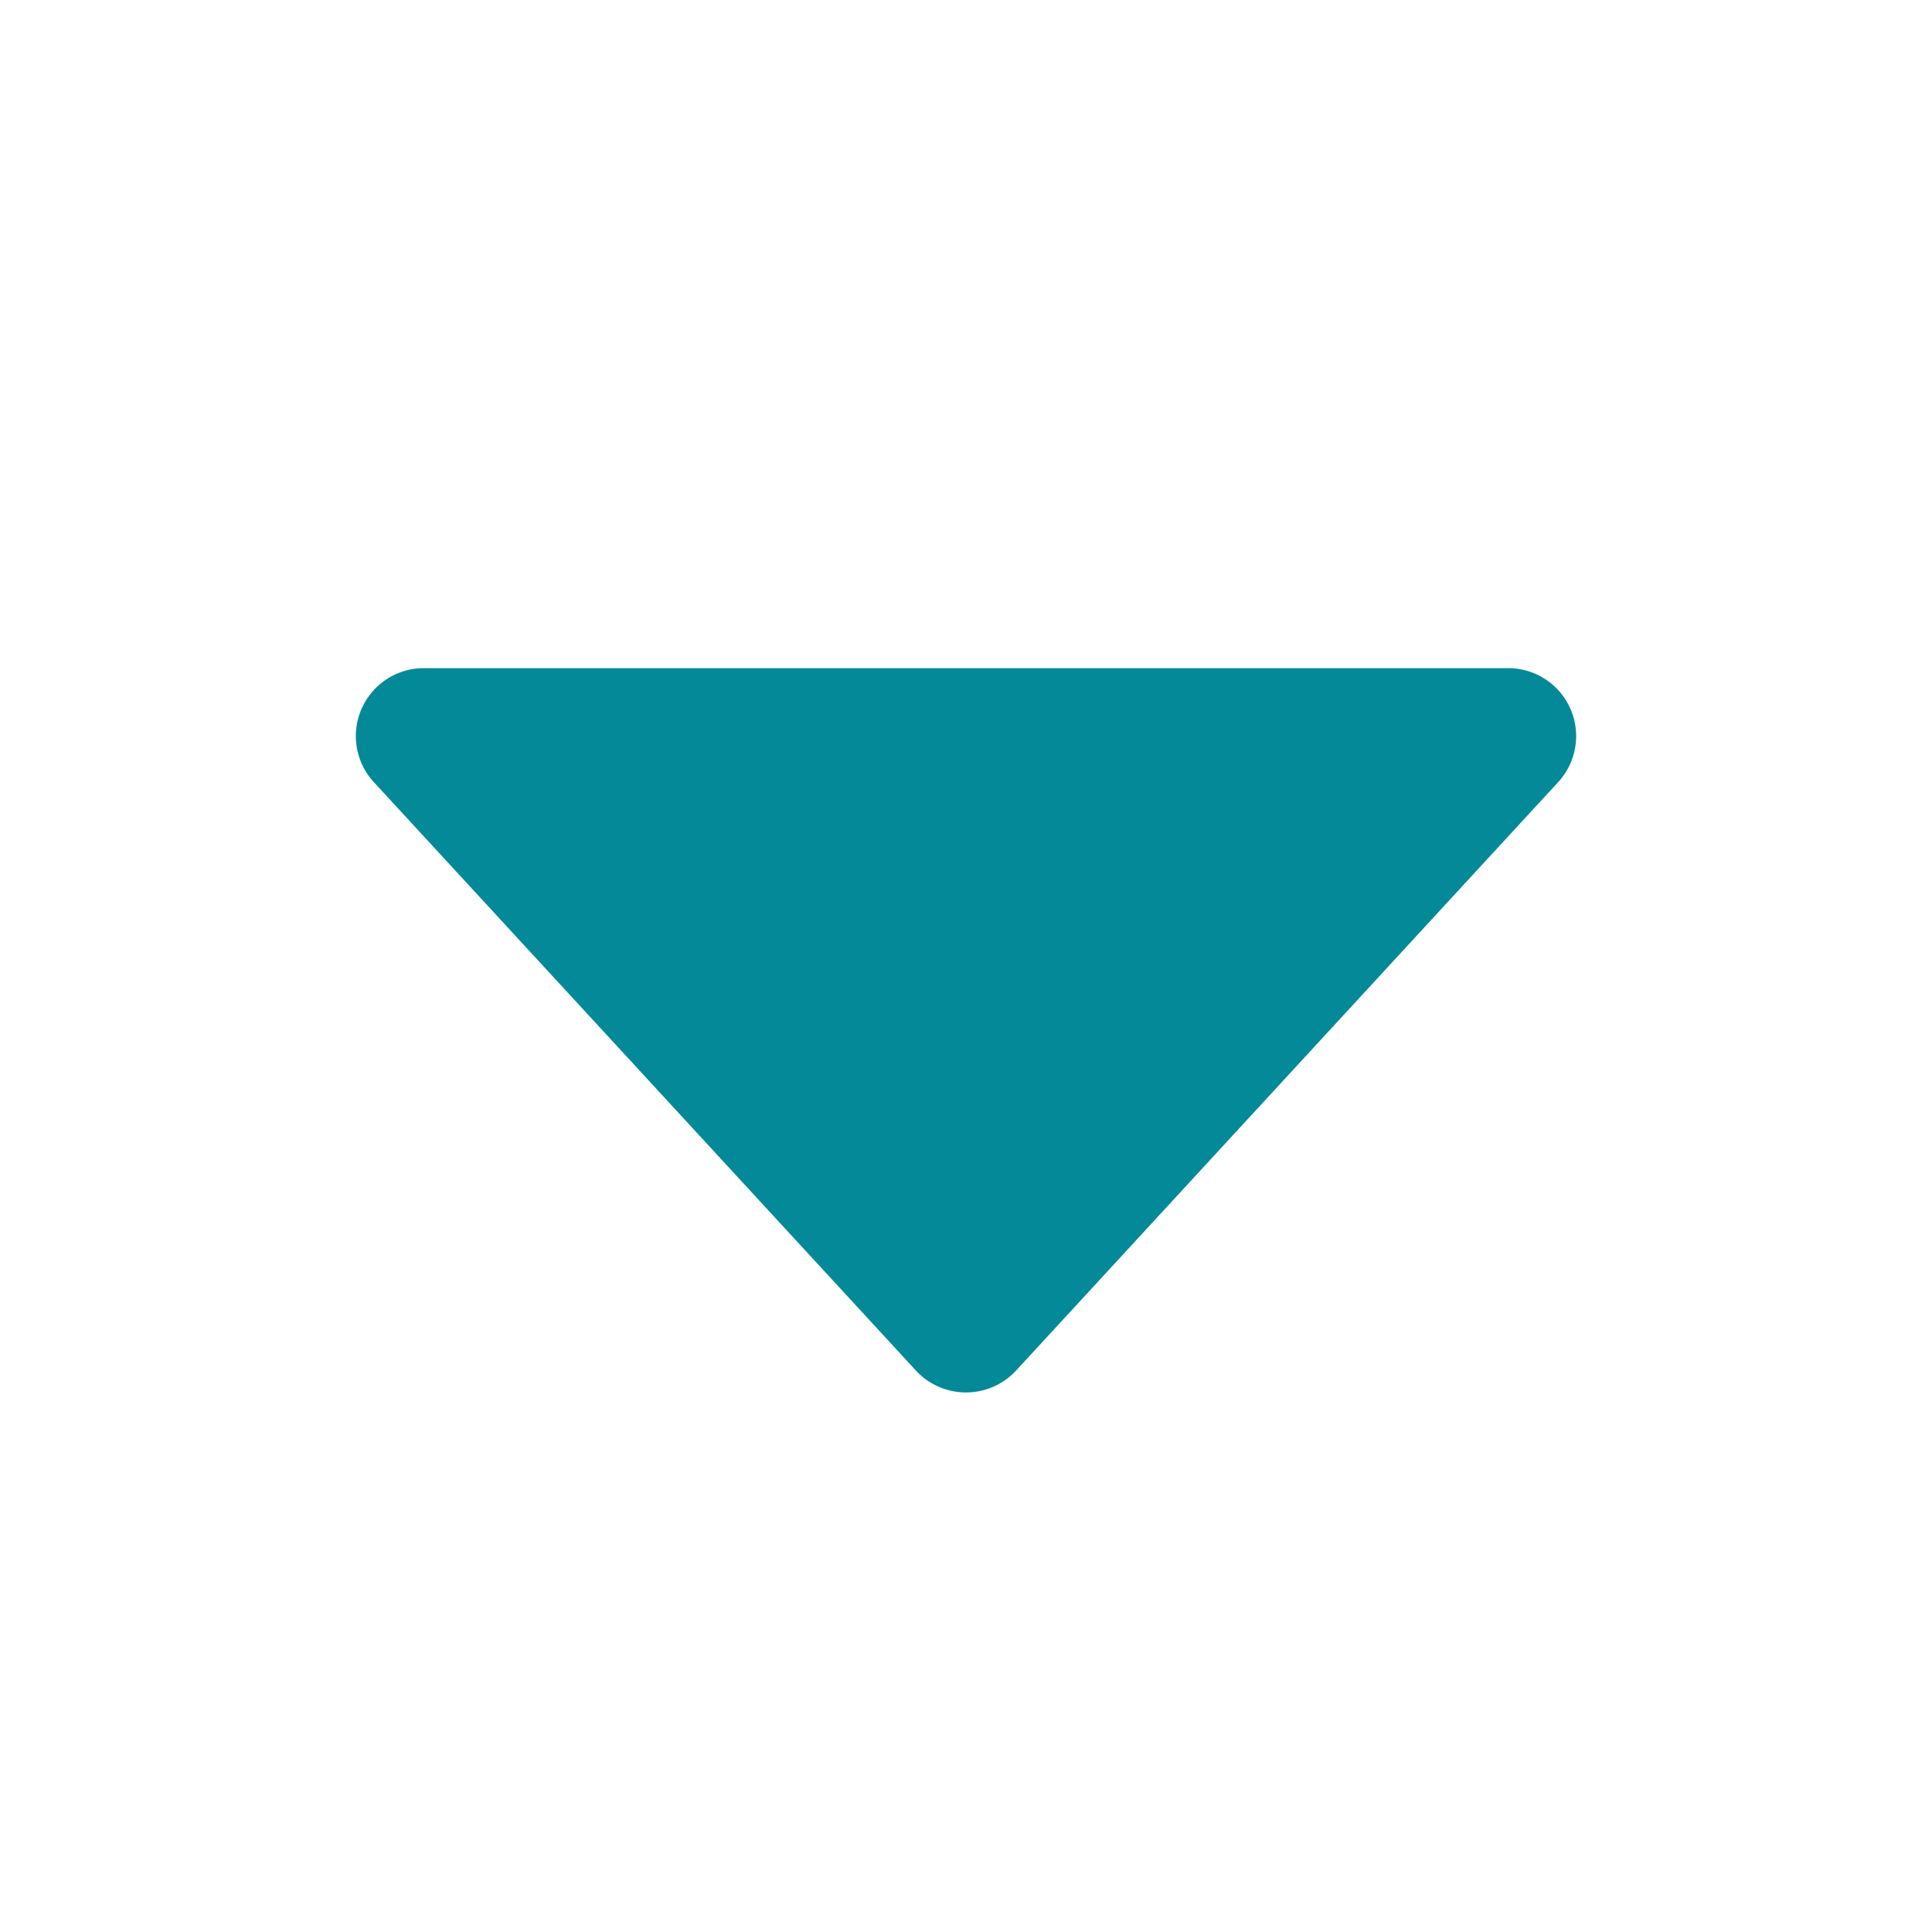 <svg id="レイヤー_1" data-name="レイヤー 1" xmlns="http://www.w3.org/2000/svg" viewBox="0 0 60 60"><defs><style>.cls-1{fill:#048998;}</style></defs><path class="cls-1" d="M31.55,42.57,48.39,24.29a2.11,2.11,0,0,0-1.55-3.54H13.16a2.11,2.11,0,0,0-1.55,3.54L28.45,42.57A2.12,2.12,0,0,0,31.55,42.57Z"/></svg>